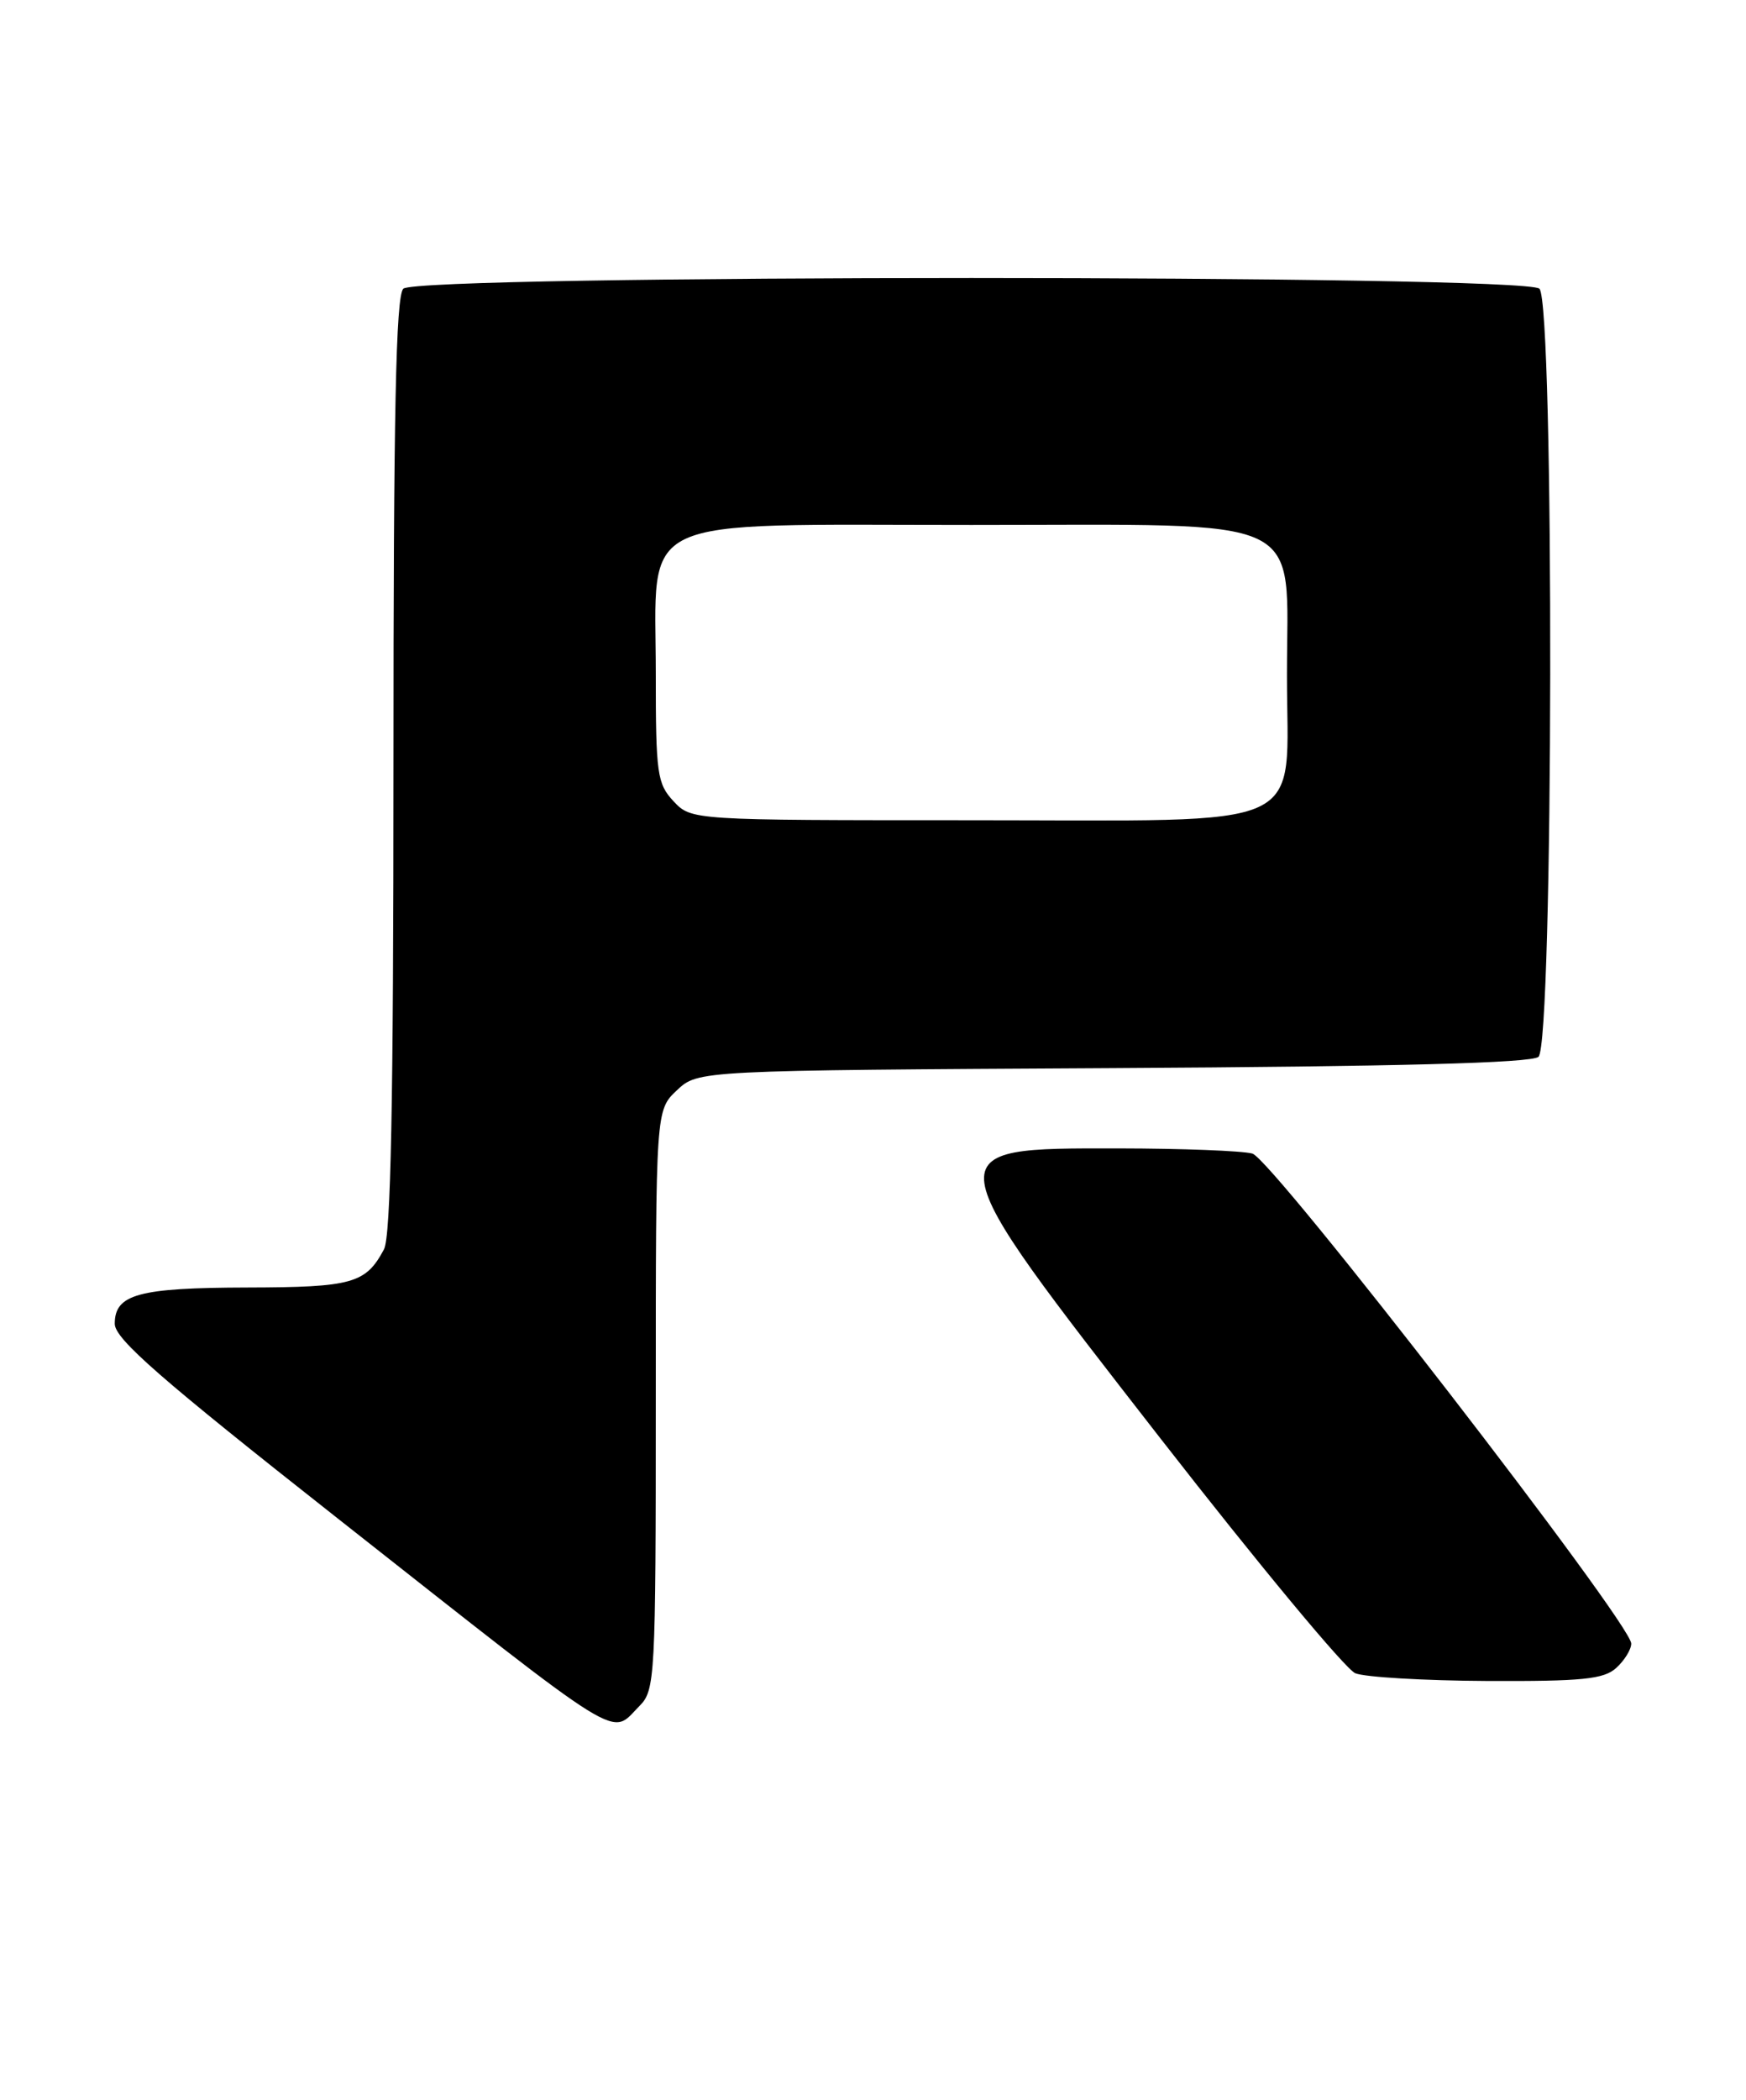 <?xml version="1.0" encoding="UTF-8" standalone="no"?>
<!DOCTYPE svg PUBLIC "-//W3C//DTD SVG 1.1//EN" "http://www.w3.org/Graphics/SVG/1.1/DTD/svg11.dtd" >
<svg xmlns="http://www.w3.org/2000/svg" xmlns:xlink="http://www.w3.org/1999/xlink" version="1.1" viewBox="0 0 213 256">
 <g >
 <path fill="currentColor"
d=" M 78.00 208.00 C 79.92 206.08 80.00 204.67 80.00 170.67 C 80.00 135.35 80.00 135.35 82.58 132.92 C 85.16 130.50 85.16 130.50 135.76 130.22 C 170.58 130.03 186.77 129.60 187.68 128.85 C 189.52 127.33 189.63 37.03 187.80 35.20 C 186.06 33.46 50.94 33.46 49.20 35.20 C 48.29 36.11 48.00 50.37 48.00 93.27 C 48.00 134.58 47.68 150.73 46.84 152.32 C 44.62 156.48 43.00 156.94 30.18 156.97 C 16.89 157.00 14.00 157.79 14.00 161.39 C 14.00 163.24 19.55 168.08 41.18 185.11 C 76.85 213.19 74.36 211.64 78.00 208.00 Z  M 197.17 203.35 C 198.18 202.43 199.00 201.10 199.00 200.38 C 199.00 197.91 155.20 141.29 152.78 140.64 C 151.53 140.30 144.18 140.02 136.45 140.01 C 113.81 139.99 113.76 139.65 141.59 175.40 C 153.47 190.65 164.15 203.52 165.34 204.00 C 166.53 204.48 173.76 204.90 181.42 204.94 C 193.03 204.99 195.65 204.73 197.17 203.35 Z  M 82.17 97.69 C 80.17 95.55 80.00 94.35 80.00 82.14 C 80.00 62.49 76.79 64.00 118.50 64.00 C 160.23 64.00 157.00 62.46 157.00 82.28 C 157.00 101.64 160.58 100.00 118.36 100.00 C 84.35 100.00 84.35 100.00 82.17 97.69 Z "/>
</g>
</svg>